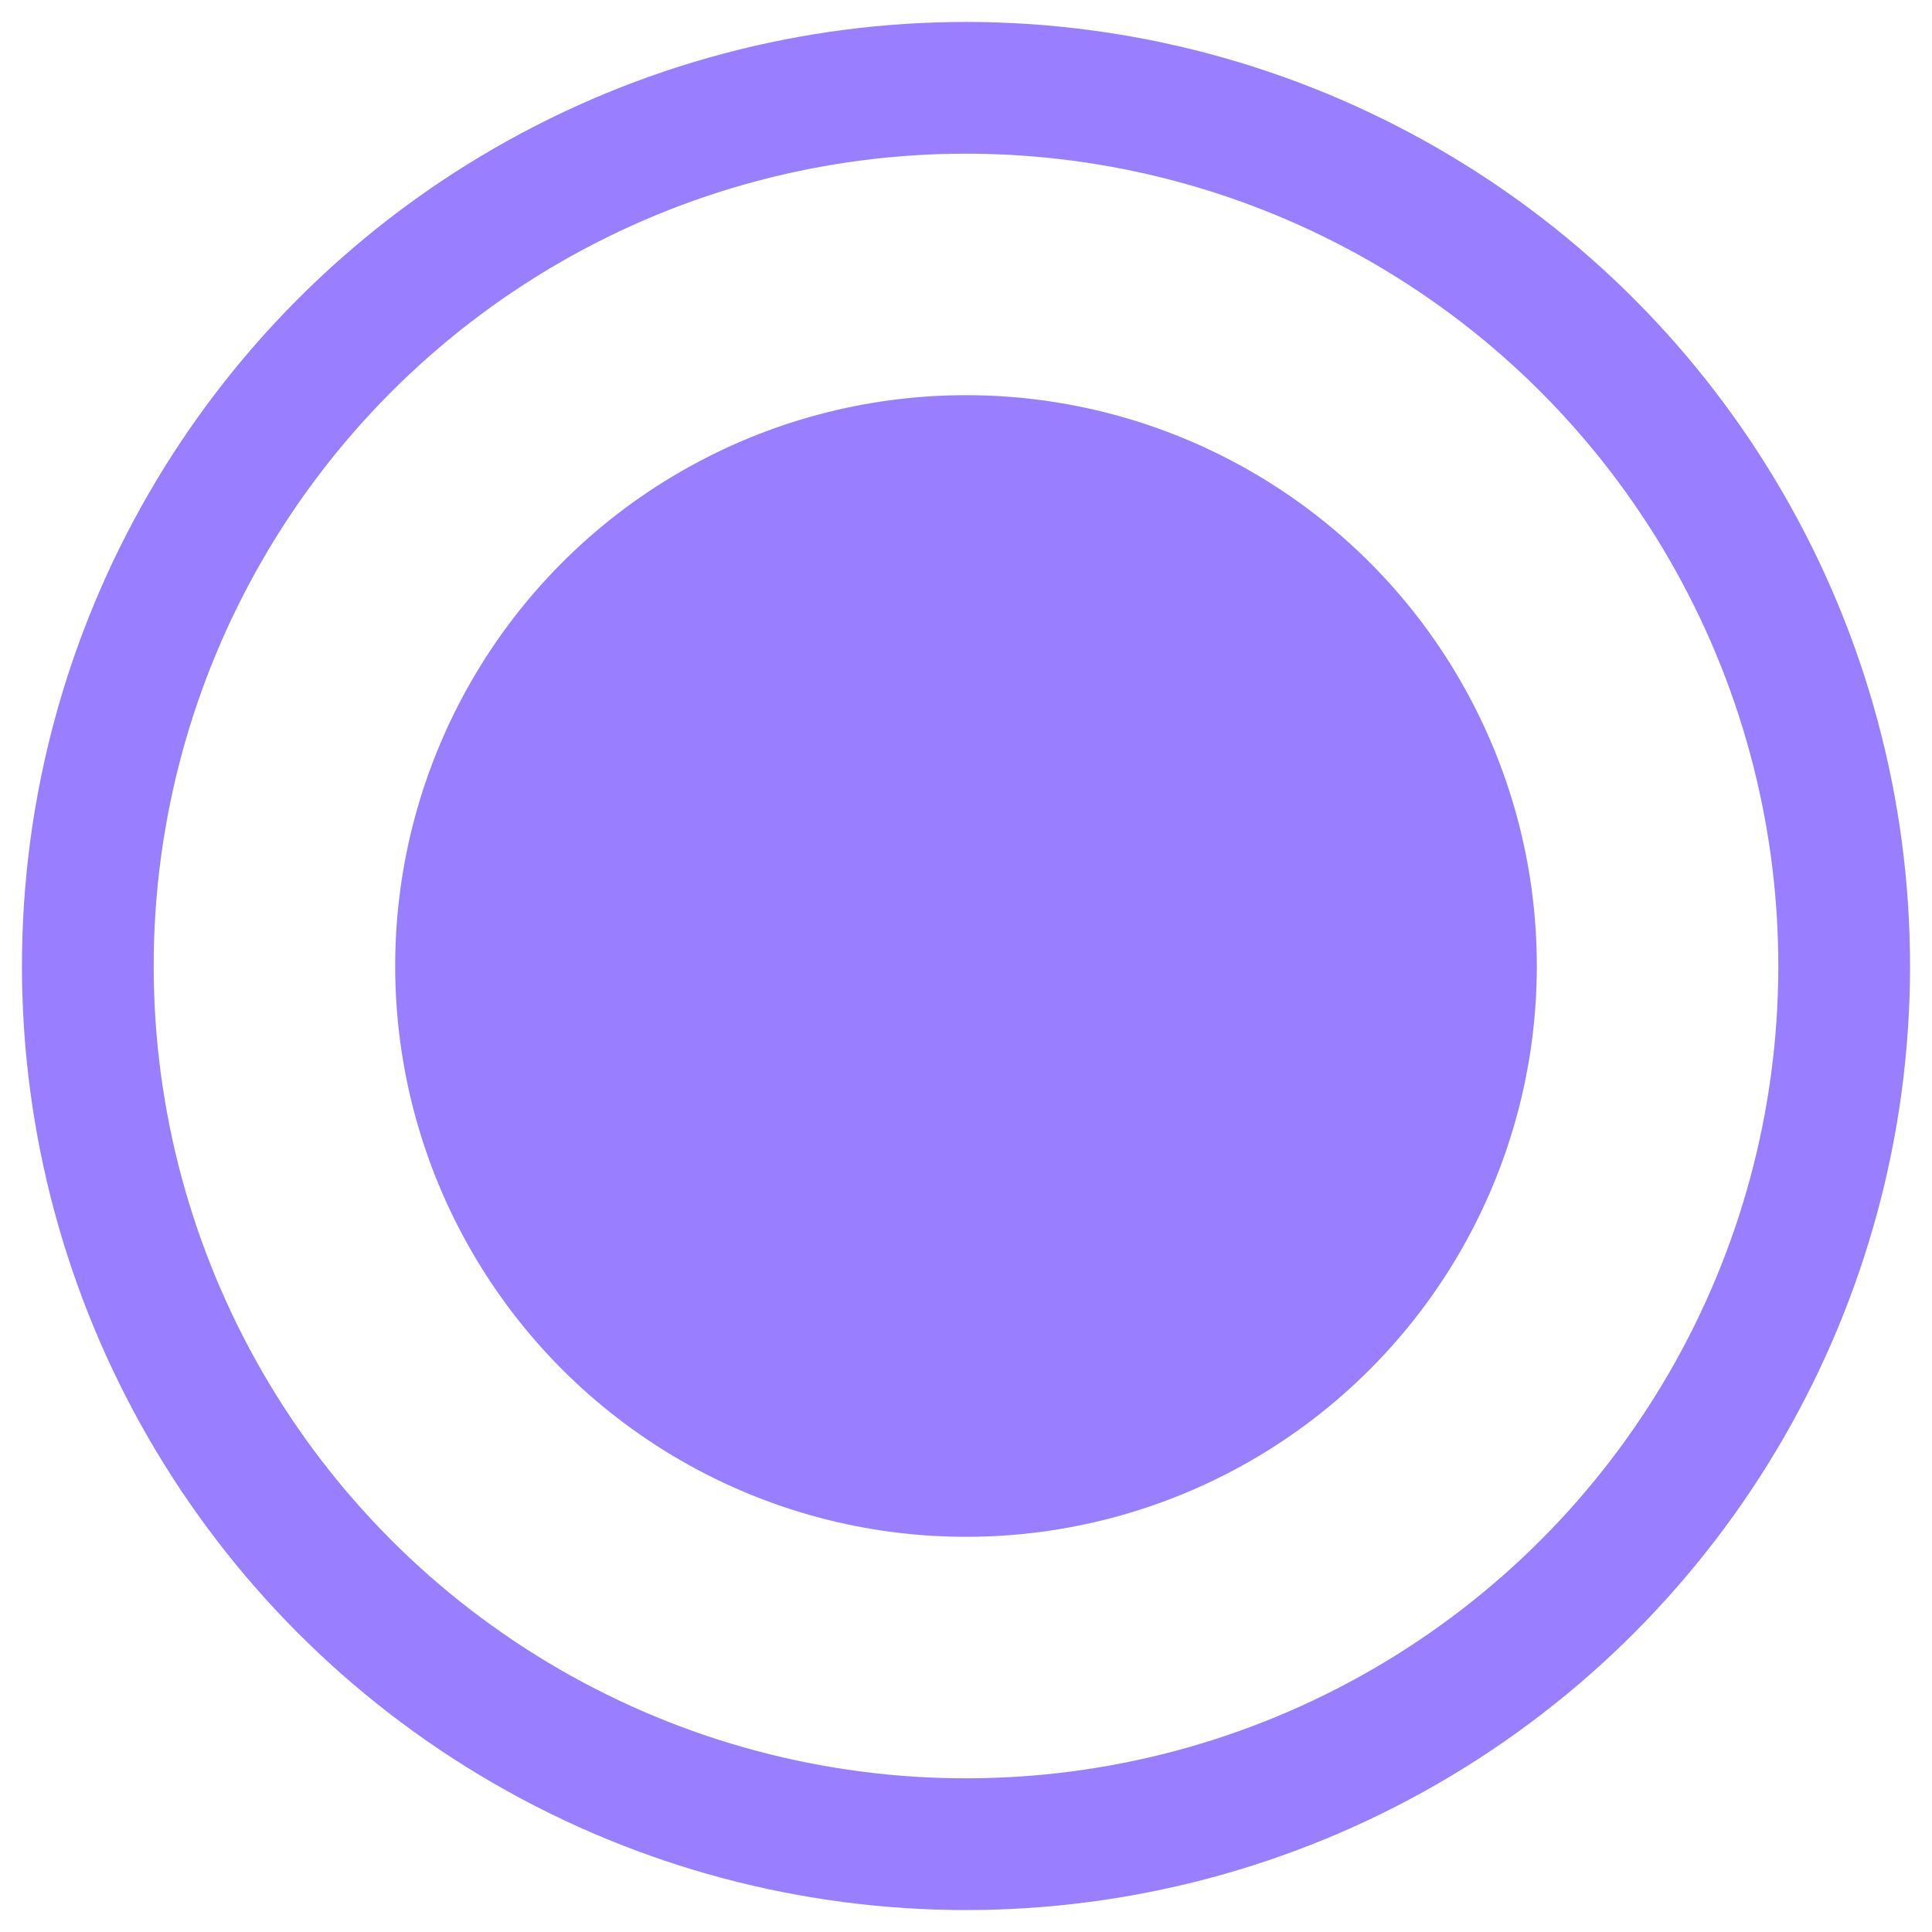 <?xml version="1.0" encoding="UTF-8"?>
<svg width="44px" height="44px" viewBox="0 0 44 44" version="1.1" xmlns="http://www.w3.org/2000/svg" xmlns:xlink="http://www.w3.org/1999/xlink">
    <!-- Generator: Sketch 51.1 (57501) - http://www.bohemiancoding.com/sketch -->
    <title>Group 6</title>
    <desc>Created with Sketch.</desc>
    <defs></defs>
    <g id="Page-1" stroke="none" stroke-width="1" fill="none" fill-rule="evenodd">
        <g id="支付栏" transform="translate(-676, -1003)">
            <g id="Group-6" transform="translate(678, 1005)">
                <circle id="Oval" stroke="#997EFF" stroke-width="3" cx="20" cy="20" r="20"></circle>
                <circle id="Oval-Copy-2" fill="#997EFF" cx="20" cy="20" r="13"></circle>
            </g>
        </g>
    </g>
</svg>